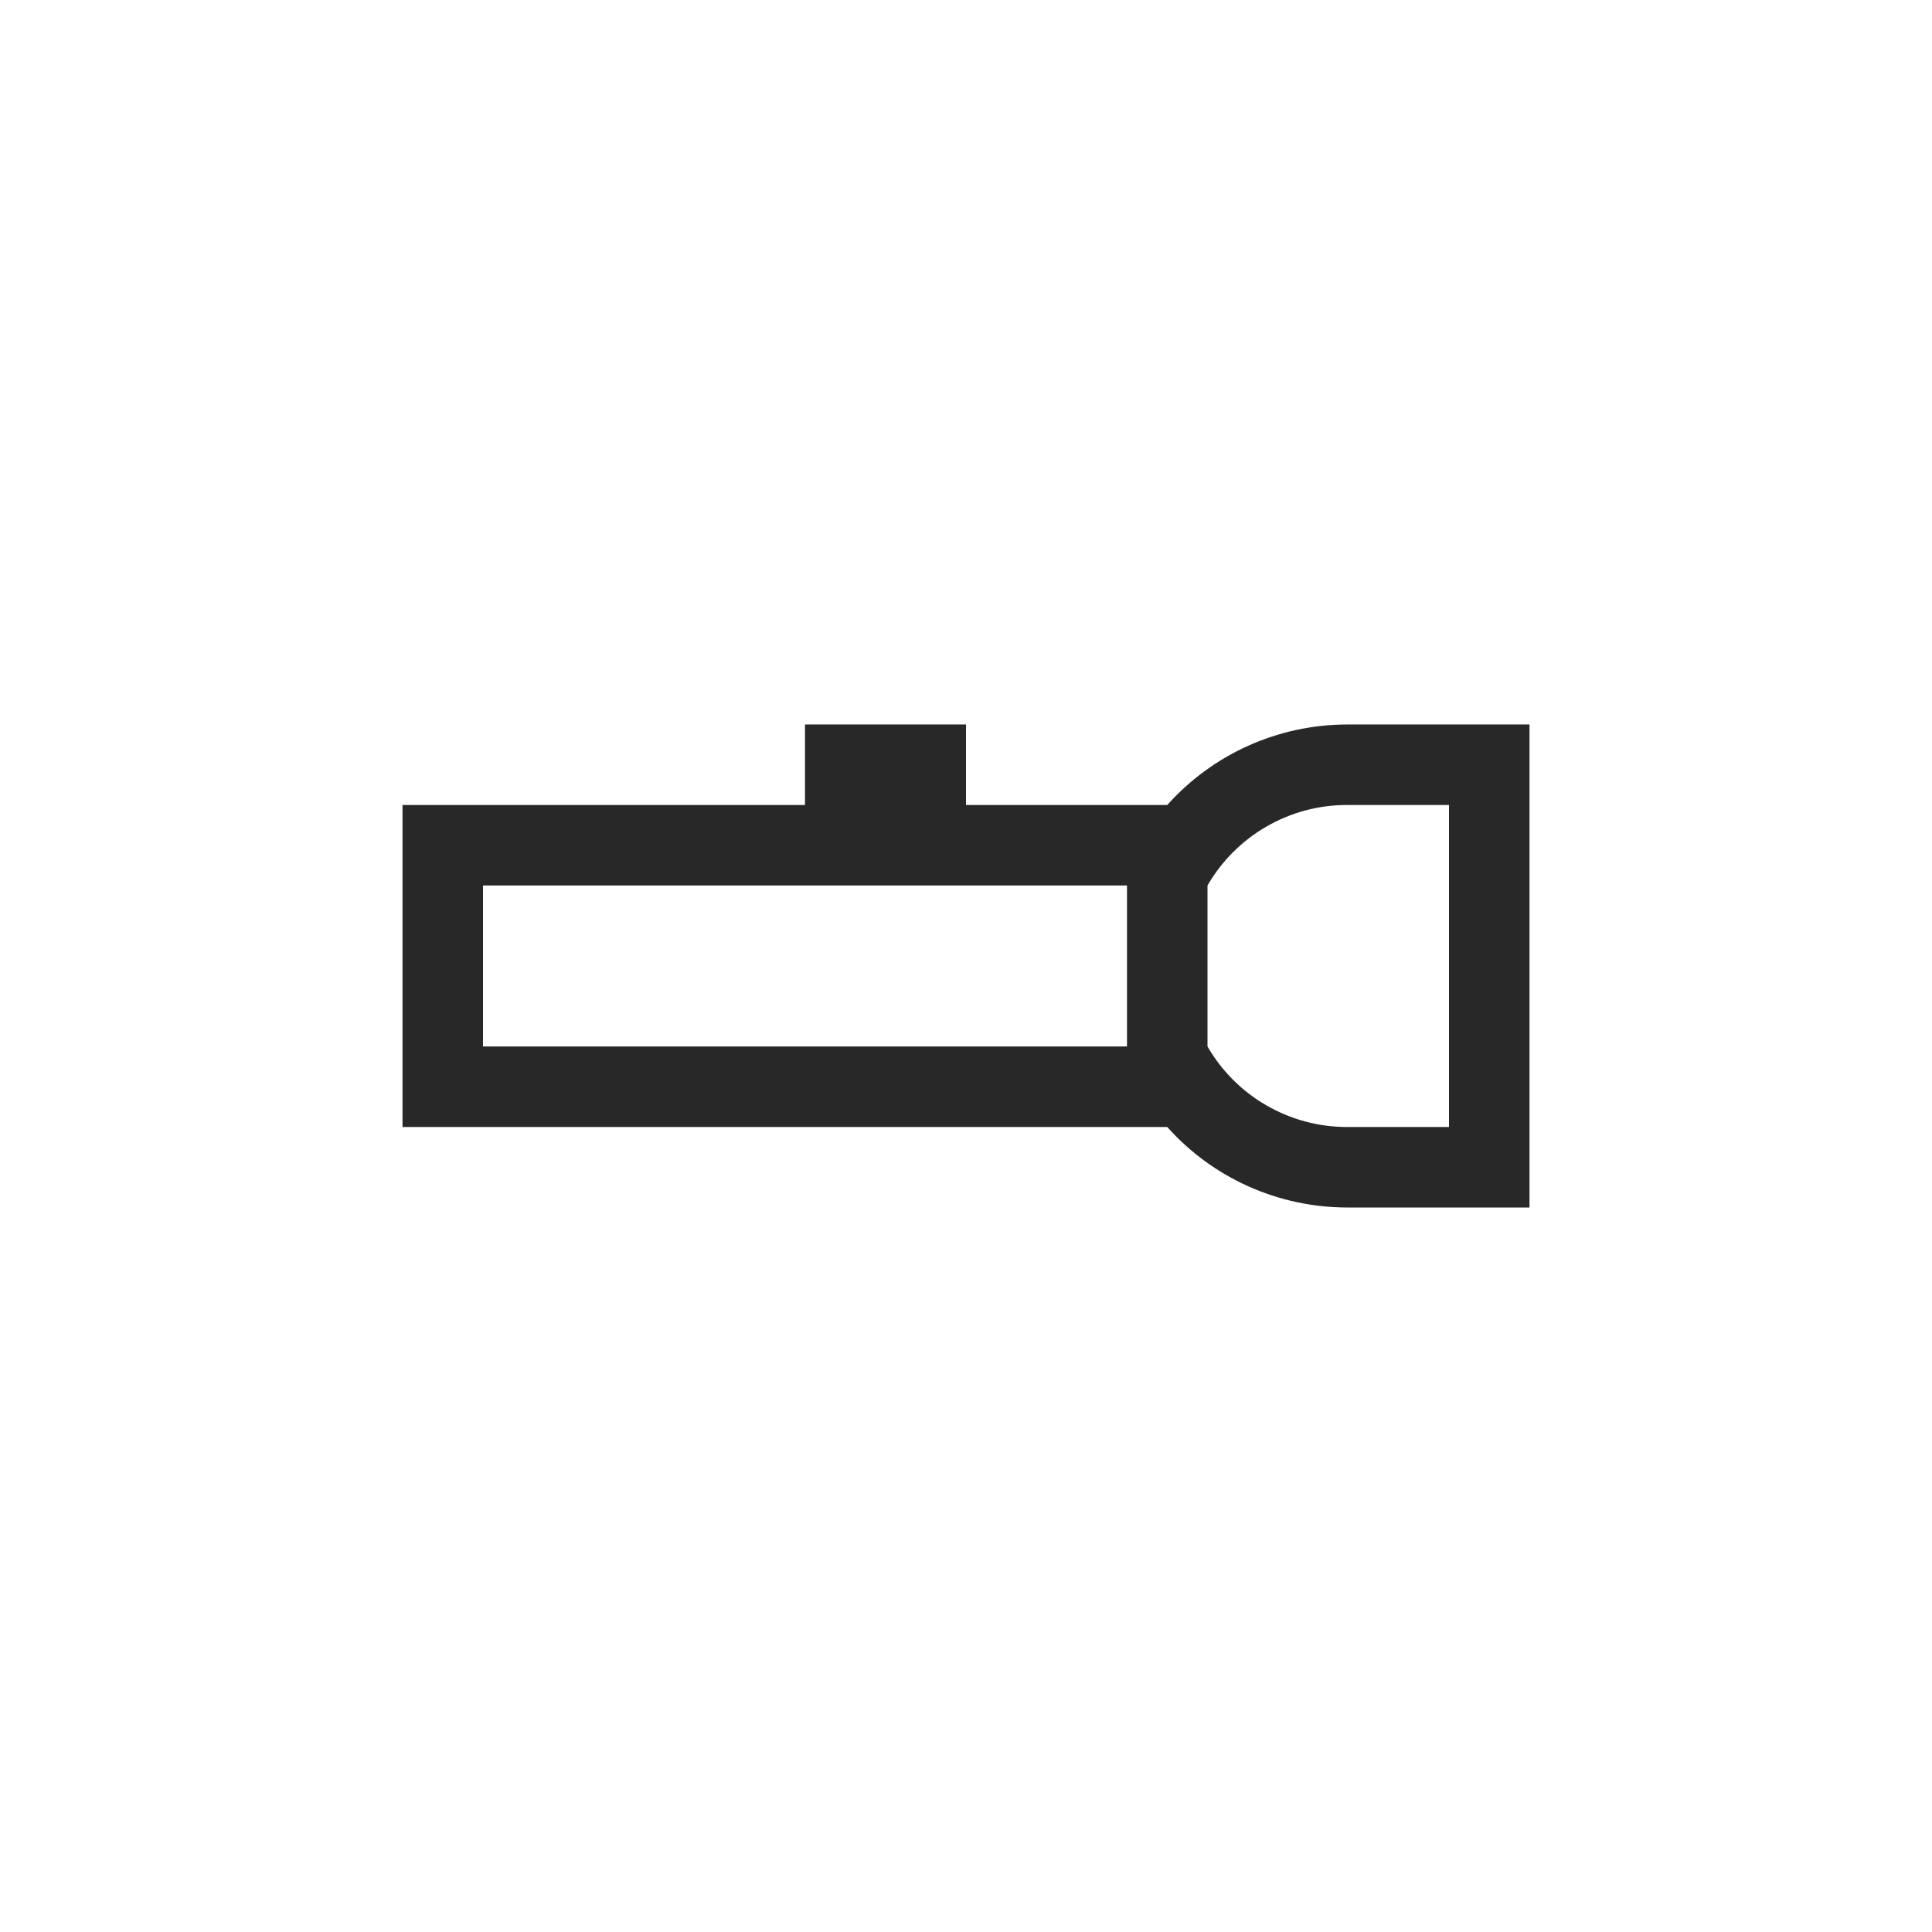 <svg width="24" height="24" version="1.1" xmlns="http://www.w3.org/2000/svg">
  <defs>
    <style id="current-color-scheme" type="text/css">.ColorScheme-Text { color:#282828; } .ColorScheme-Highlight { color:#458588; }</style>
  </defs>
  <path class="ColorScheme-Text" d="m19 15h-2.27c-0.852-0.002-1.663-0.365-2.23-1h-9.5v-4h5v-1h2v1h2.5c0.568-0.635 1.379-0.998 2.23-1h2.27zm-1-1v-4h-1.27c-0.714 5.67e-4 -1.373 0.382-1.73 1v2c0.357 0.618 1.017 0.999 1.73 1zm-4-1v-2h-8v2z" fill="currentColor"/>
</svg>
